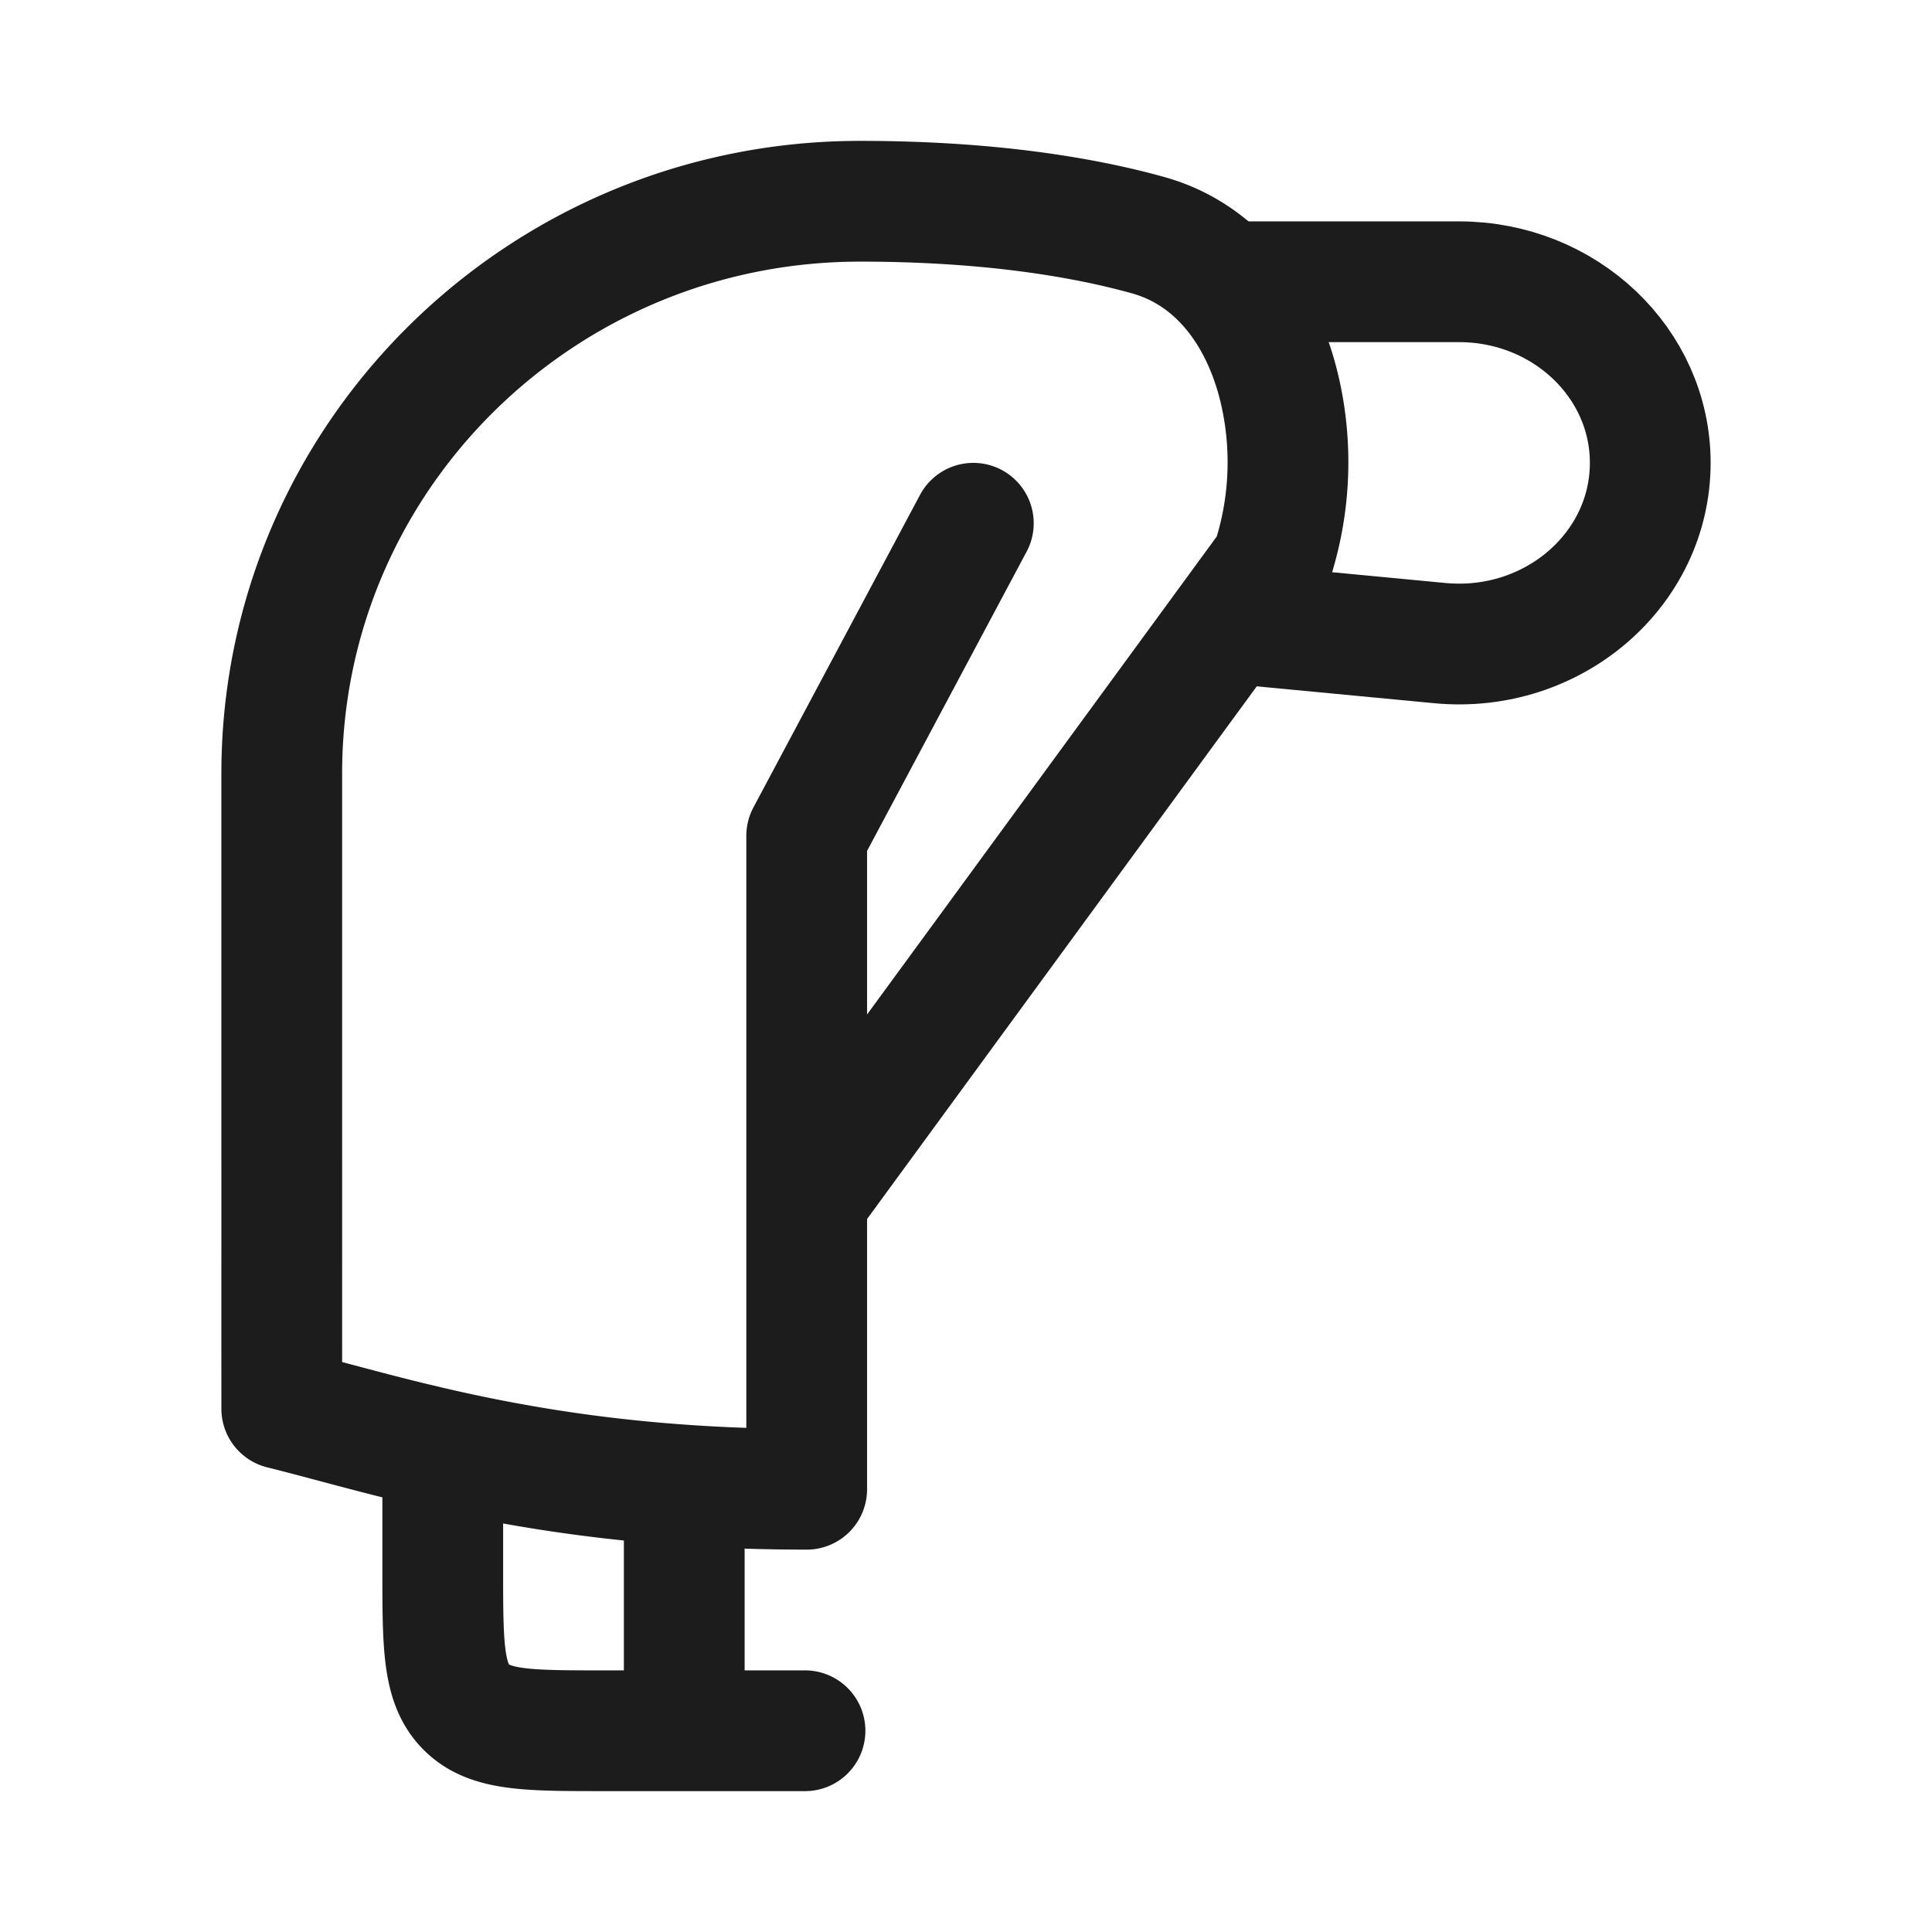 <svg xmlns="http://www.w3.org/2000/svg" width="24" height="24" fill="none" viewBox="0 0 24 24">
  <path stroke="#1B1C1B" stroke-linecap="round" stroke-linejoin="round" stroke-width="1.5" d="m15.5 7.762 2.388.227c1.399.132 2.612-.908 2.612-2.24 0-1.242-1.064-2.249-2.375-2.249H15.5"/>
  <path stroke="#1B1C1B" stroke-linecap="round" stroke-linejoin="round" stroke-width="1.5" d="m12.091 6.5-2.07 3.883v4.515m0 0V18.5c-3.236 0-5.174-.667-6.521-1V9.61c0-3.927 3.217-7.11 7.185-7.11 1.563 0 2.745.19 3.572.42.931.257 1.475 1.096 1.664 2.034a3.979 3.979 0 0 1-.128 2.054l-5.772 7.89ZM8.5 18.5v3m0 0h-1c-.943 0-1.414 0-1.707-.293-.293-.293-.293-.764-.293-1.707v-1m3 3H10"/>
</svg>
